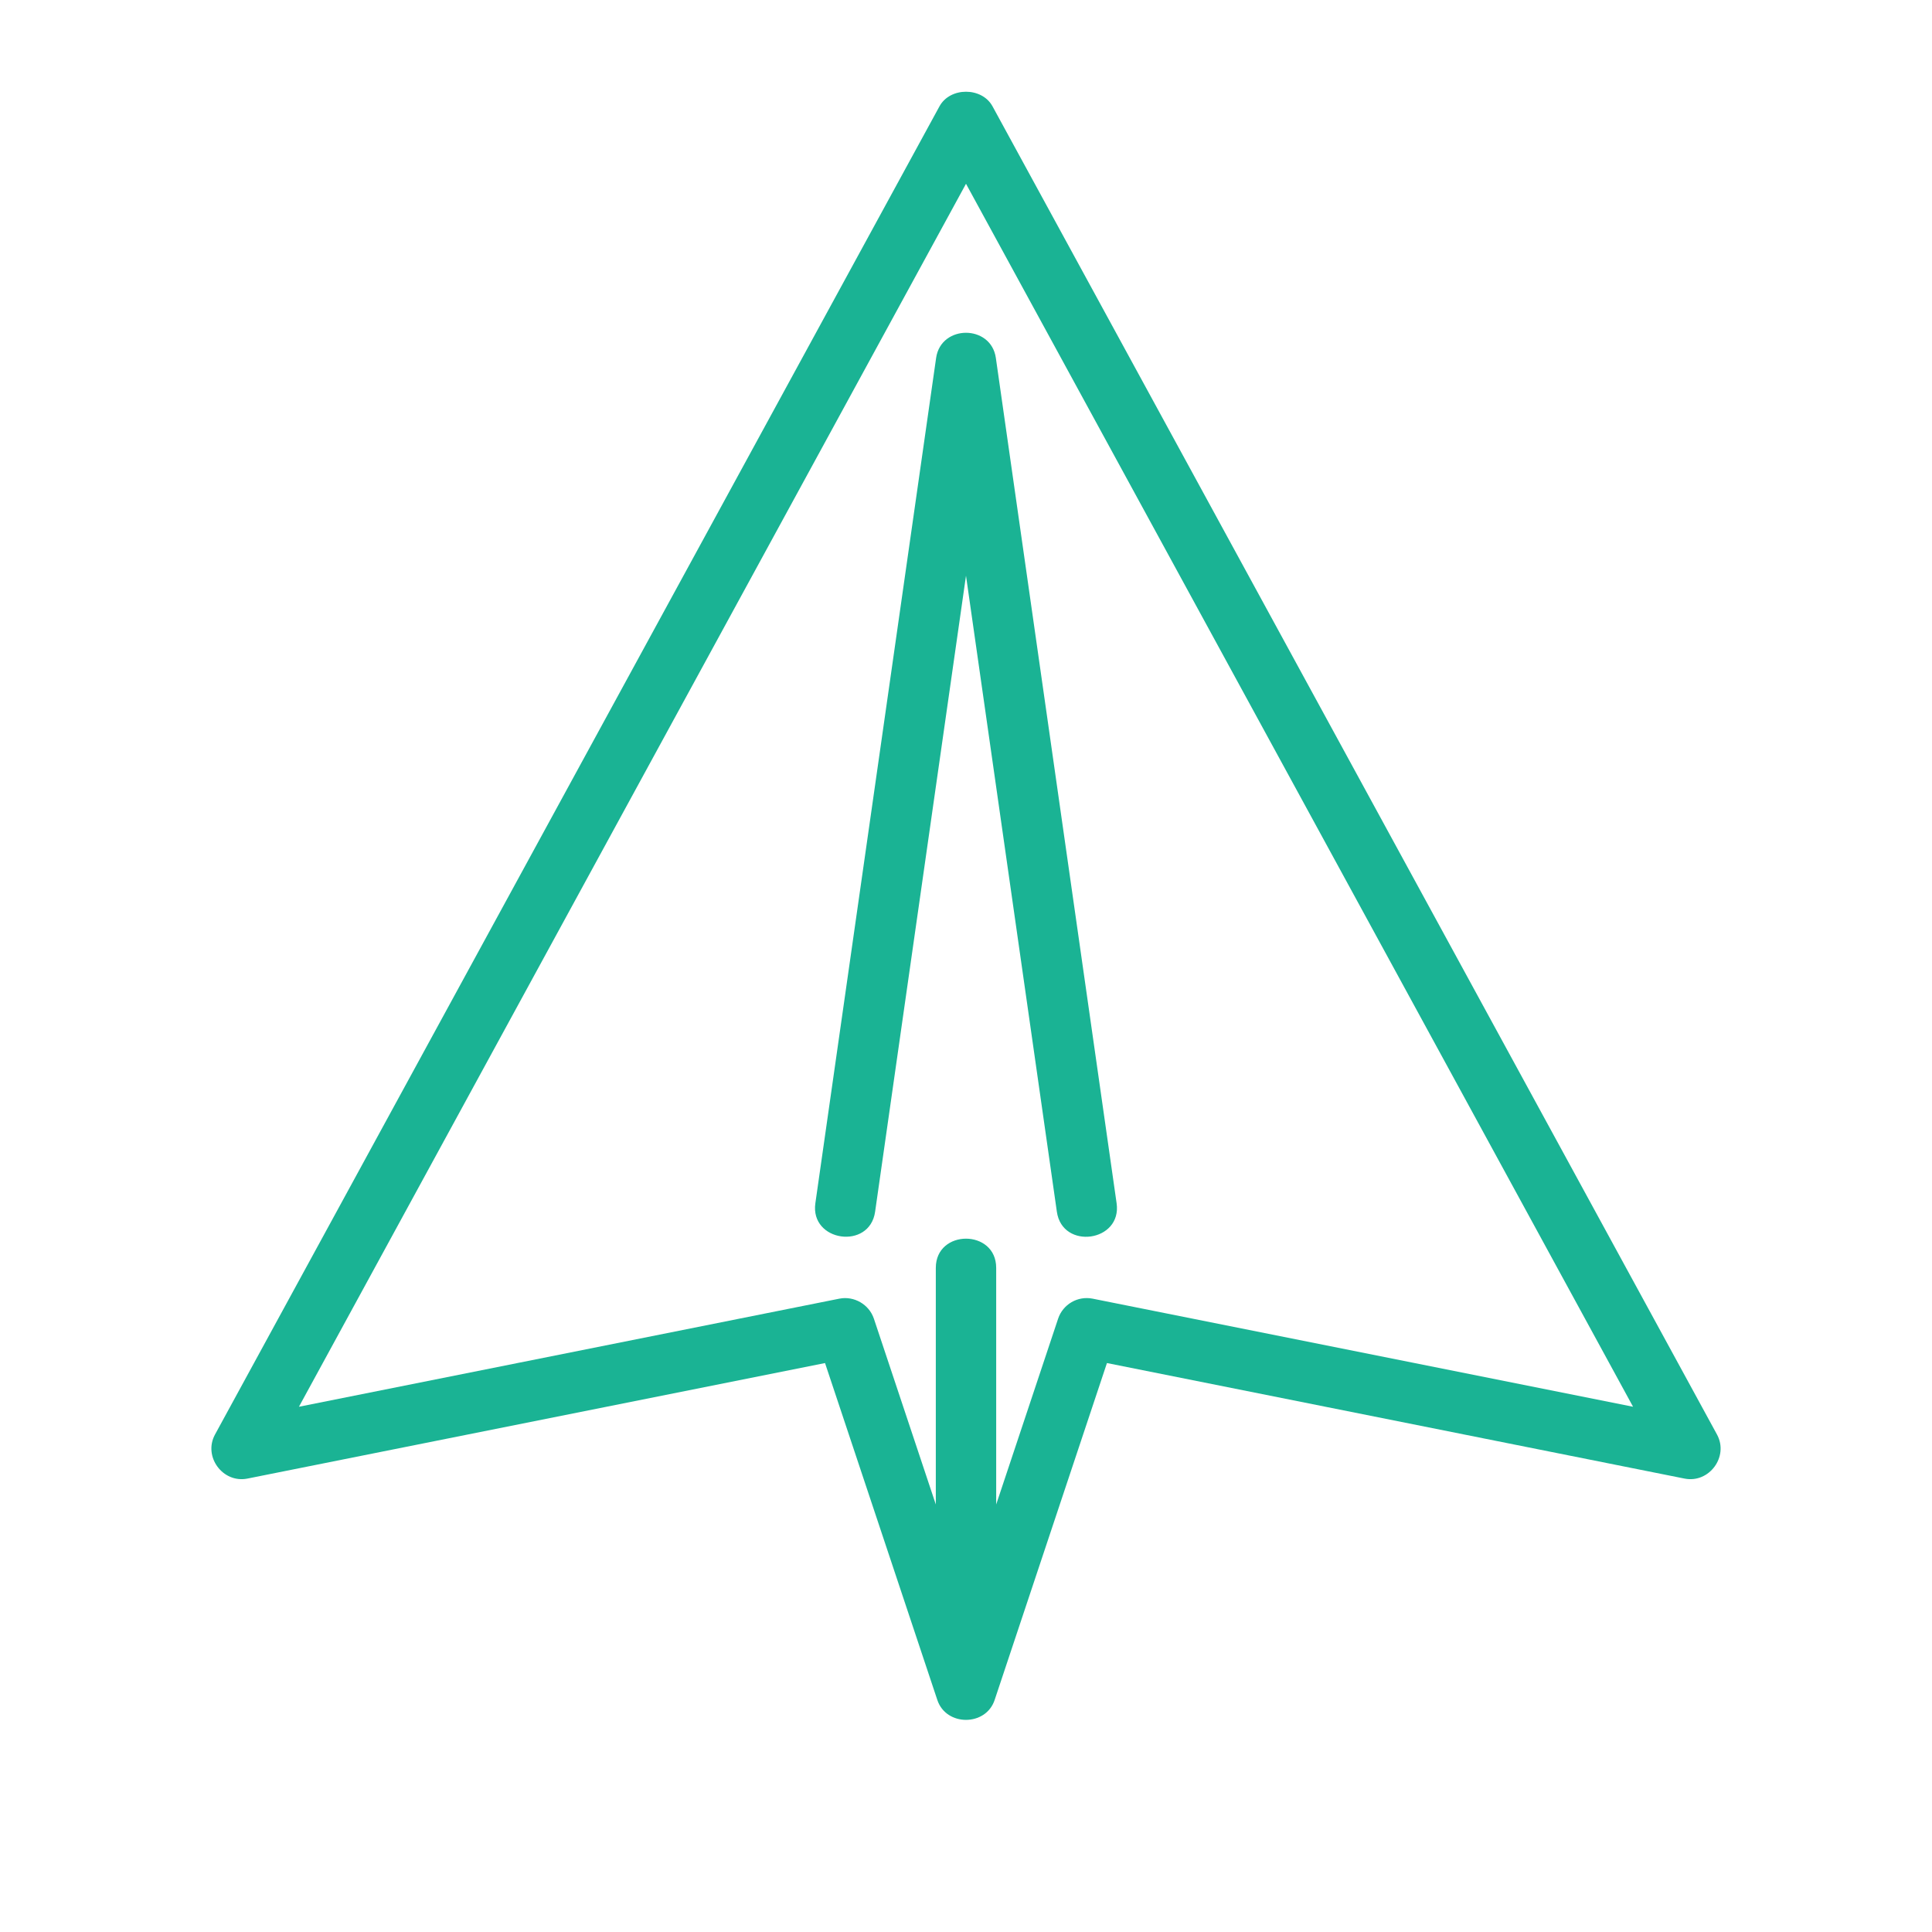 <svg xmlns="http://www.w3.org/2000/svg" width="128" height="128" enable-background="new 0 0 64 64" viewBox="0 0 64 64"><path fill="#1ab394" d="M56.878,47.521l-24-44c-0.351-0.643-1.405-0.643-1.756,0l-24,44c-0.398,0.731,0.258,1.621,1.074,1.459l19.134-3.827
			l3.721,11.163c0.292,0.876,1.605,0.876,1.897,0l3.721-11.163l19.134,3.827C56.619,49.143,57.276,48.251,56.878,47.521z
			 M36.196,43.02c-0.495-0.099-0.986,0.186-1.145,0.664L33,49.838V42c0-1.29-2-1.29-2,0v7.838l-2.051-6.154
			c-0.158-0.473-0.657-0.762-1.145-0.664L9.903,46.6L32,6.088L54.097,46.6L36.196,43.02z"/><path fill="#1ab394" d="M31.01,11.858l-4,28c-0.183,1.277,1.797,1.558,1.979,0.283L32,19.071l3.01,21.07c0.183,1.276,2.163,0.999,1.979-0.283
			l-4-28C32.831,10.746,31.169,10.746,31.01,11.858z"/></svg>